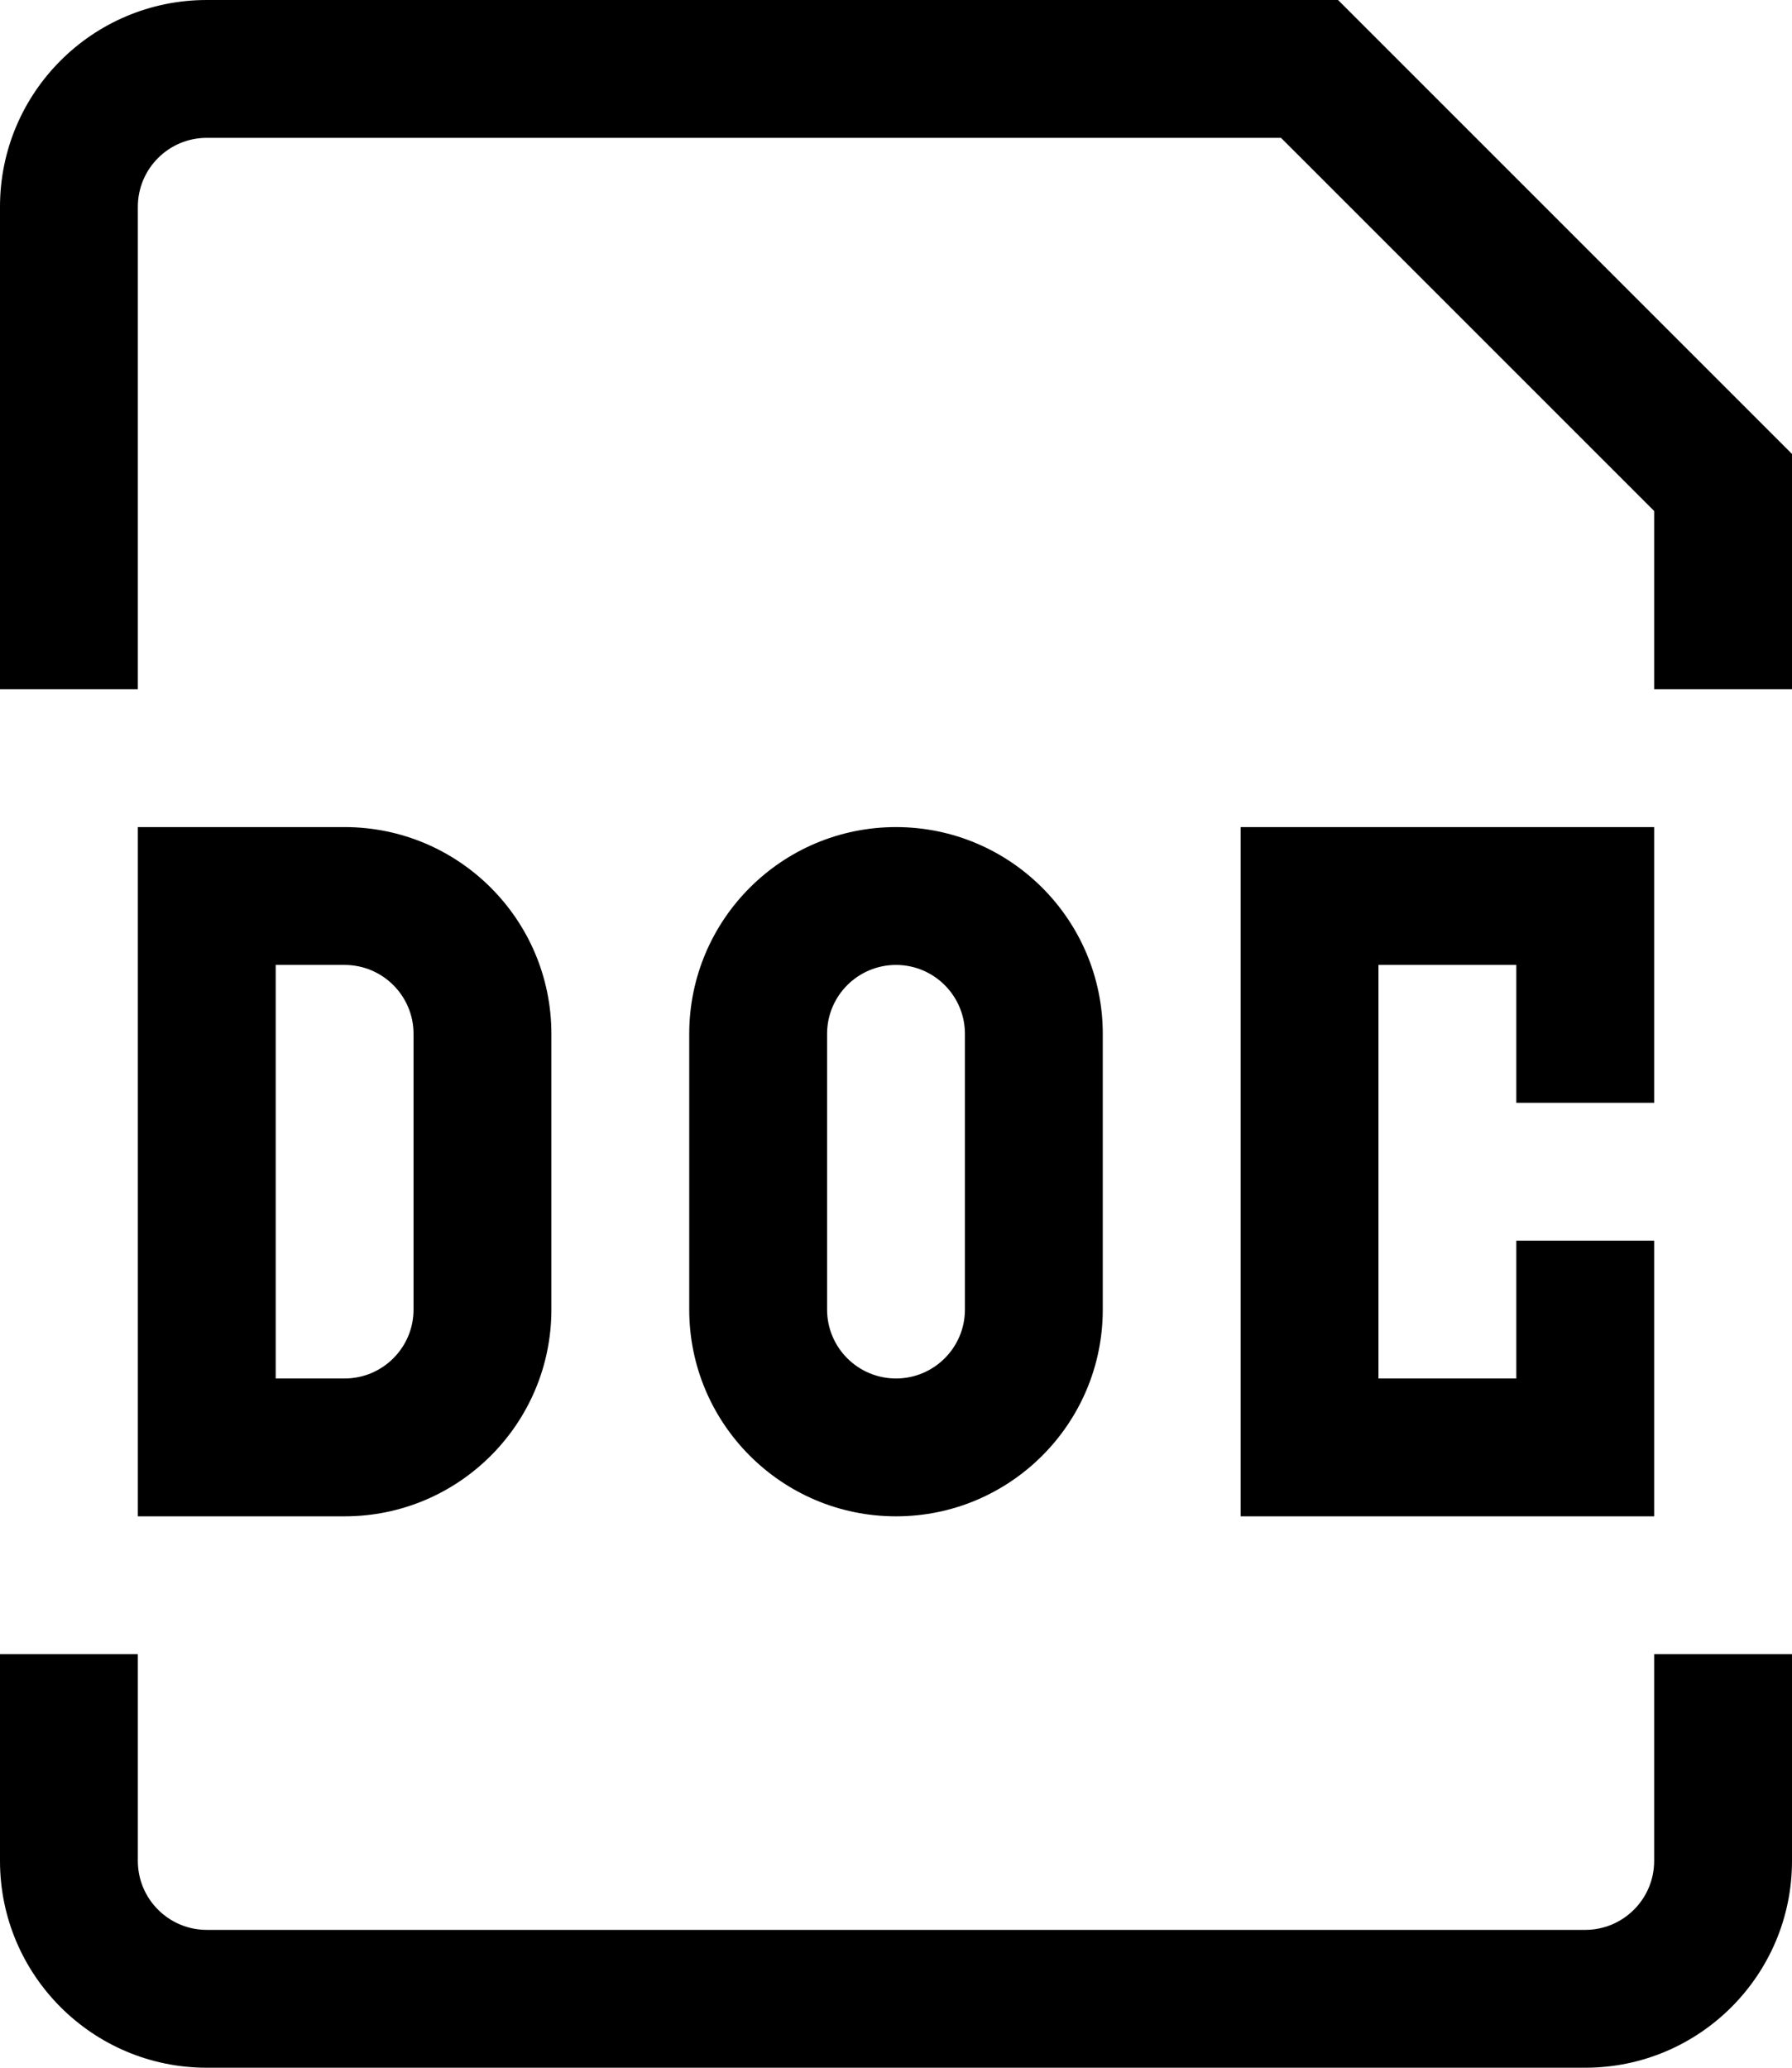 <svg width="13" height="15" viewBox="0 0 13 15" fill="none" xmlns="http://www.w3.org/2000/svg">
<path fill-rule="evenodd" clip-rule="evenodd" d="M1.5 1C1.224 1 1 1.224 1 1.5V5H0V1.5C0 0.672 0.672 0 1.5 0H9.707L13 3.293V5H12V3.707L9.293 1H1.5ZM1 6H2.5C3.328 6 4 6.672 4 7.5V9.5C4 10.328 3.328 11 2.5 11H1V6ZM2 7V10H2.5C2.776 10 3 9.776 3 9.5V7.5C3 7.224 2.776 7 2.5 7H2ZM6.5 7C6.224 7 6 7.224 6 7.5V9.5C6 9.776 6.224 10 6.5 10C6.776 10 7 9.776 7 9.5V7.5C7 7.224 6.776 7 6.5 7ZM5 7.5C5 6.672 5.672 6 6.5 6C7.328 6 8 6.672 8 7.5V9.5C8 10.328 7.328 11 6.5 11C5.672 11 5 10.328 5 9.5V7.5ZM9 11V6H12V8H11V7H10V10H11V9H12V11H9ZM0 13.5V12H1V13.5C1 13.776 1.224 14 1.5 14H11.5C11.776 14 12 13.776 12 13.5V12H13V13.5C13 14.328 12.328 15 11.5 15H1.5C0.672 15 0 14.328 0 13.5Z" fill="black"/>
</svg>
